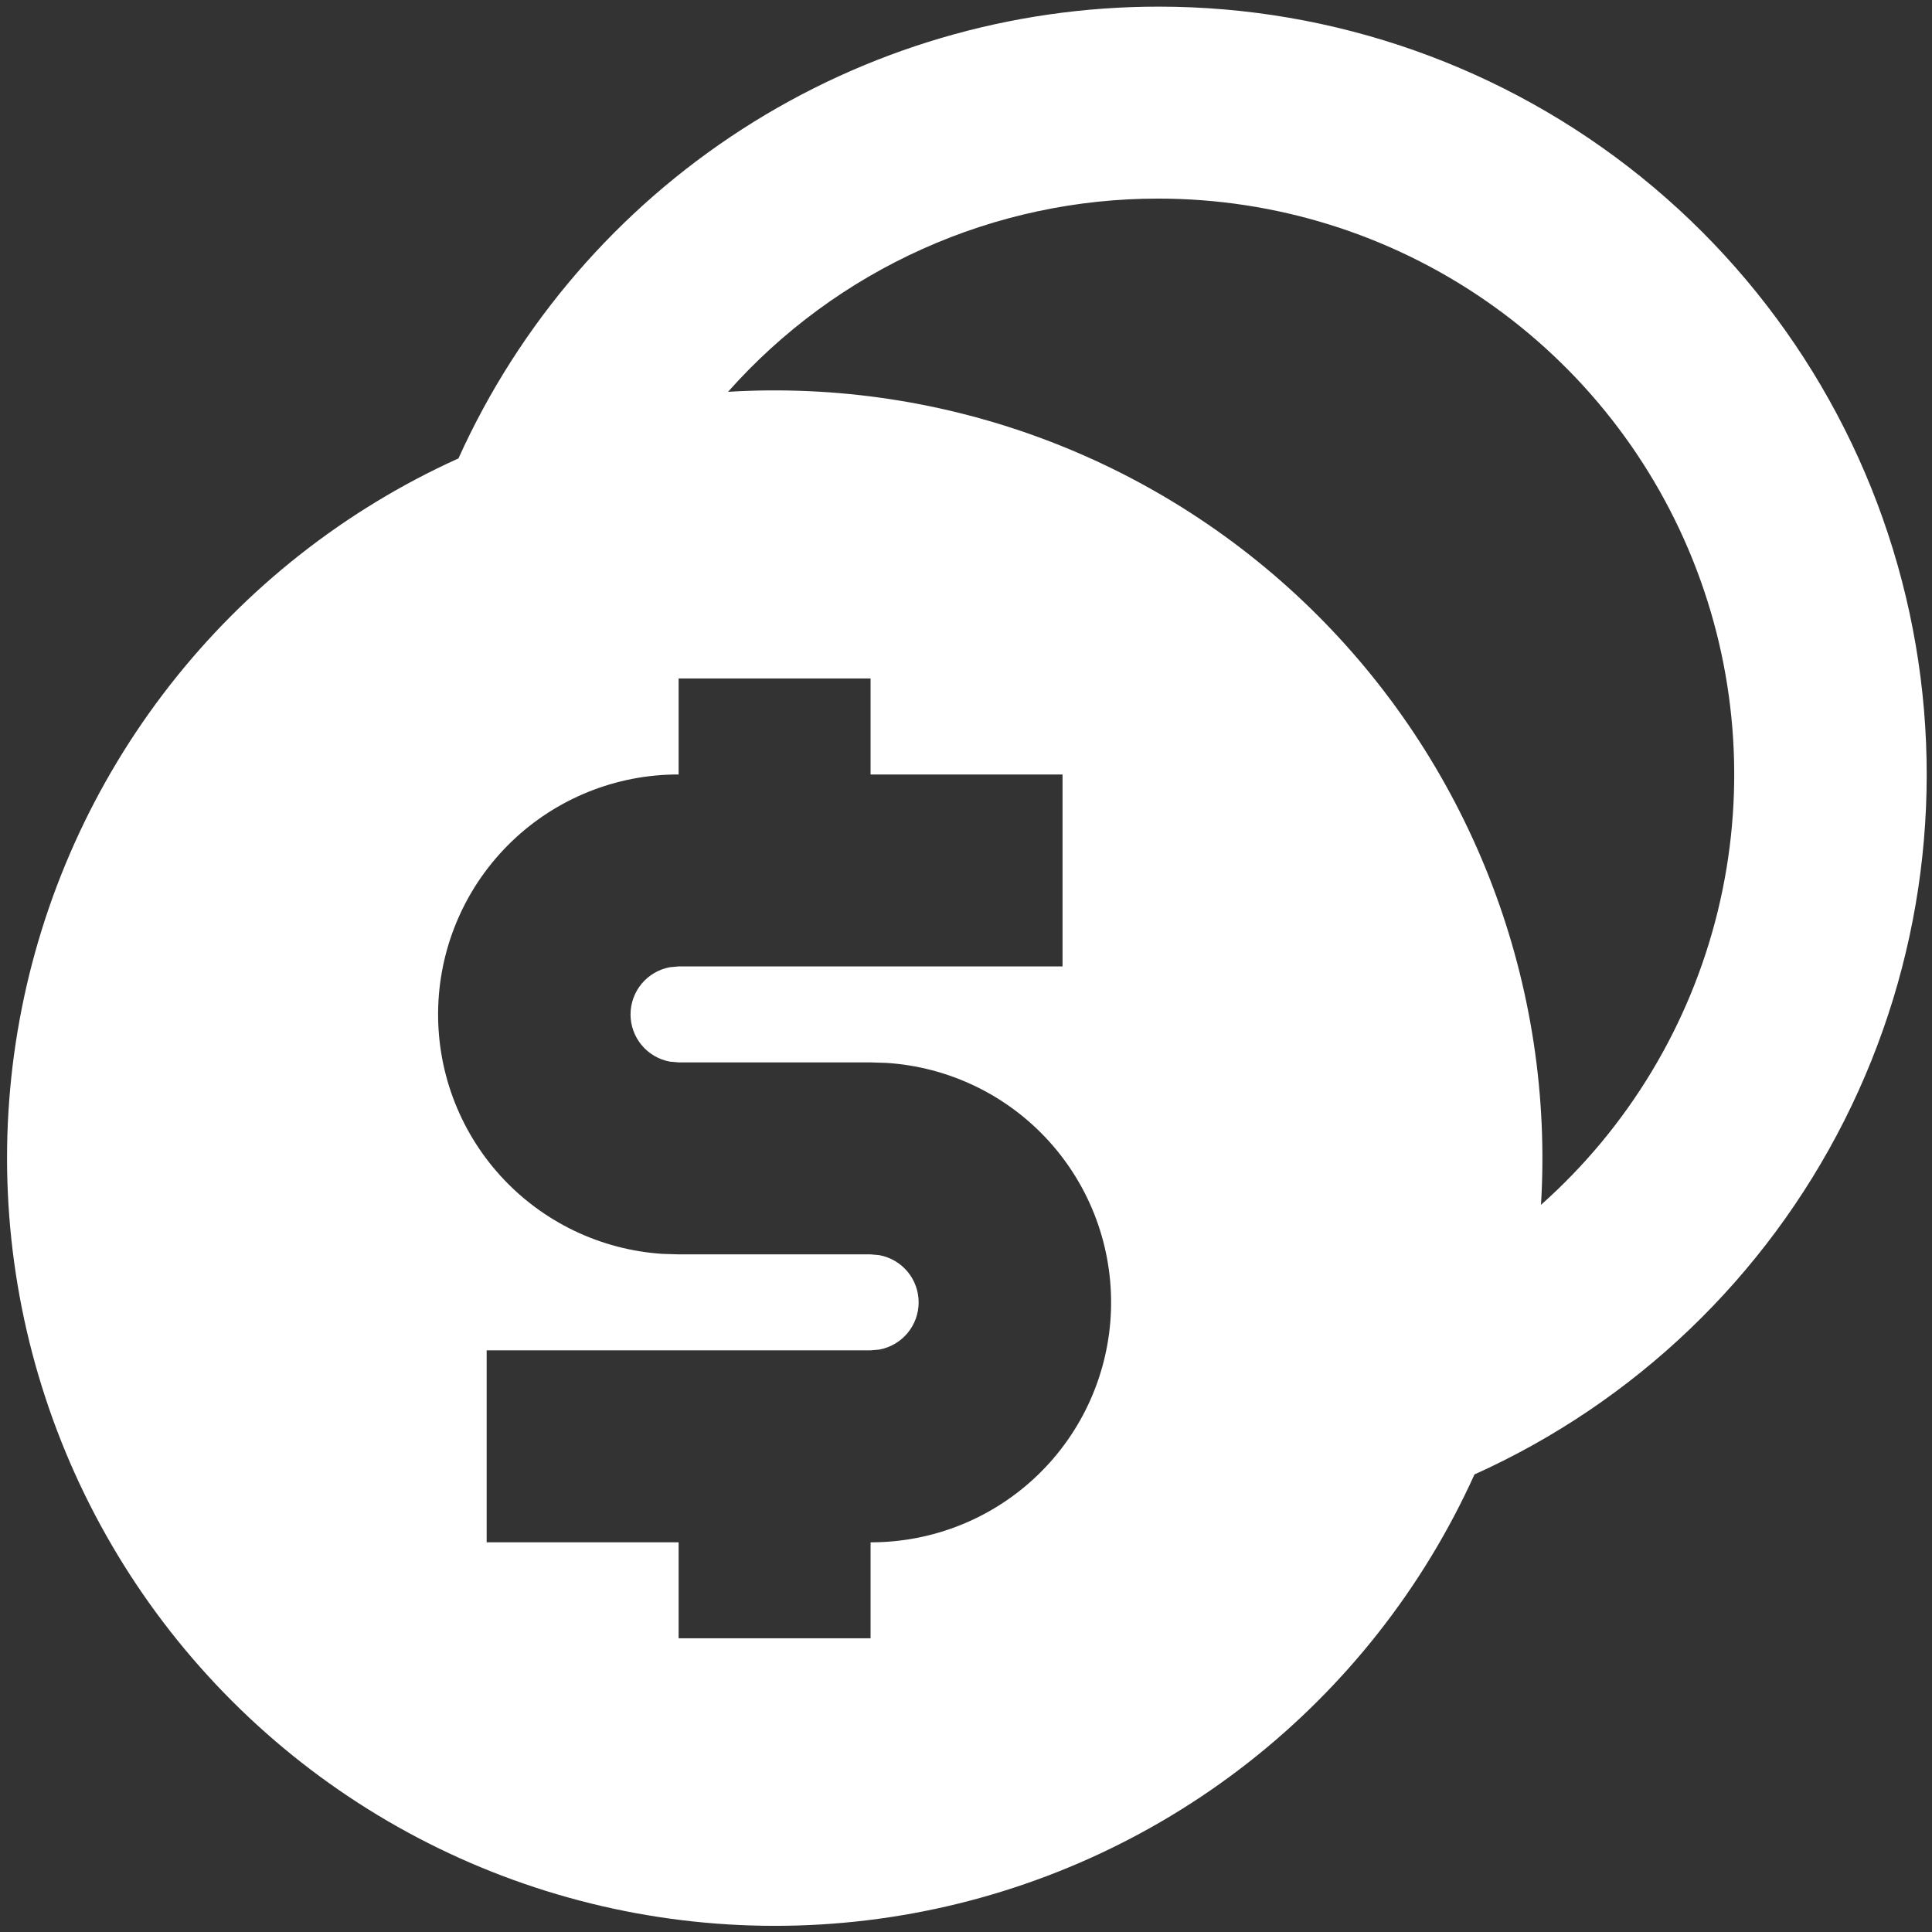 <svg width="151" height="151" viewBox="0 0 151 151" fill="none" xmlns="http://www.w3.org/2000/svg">
<rect x="0" y="0" width="151" height="151" fill="#333333" stroke="none"/>
<path d="M90.546 0.519C104.274 0.512 117.589 5.212 128.27 13.835C138.952 22.457 146.354 34.482 149.243 47.902C152.132 61.322 150.332 75.327 144.145 87.581C137.957 99.835 127.756 109.597 115.241 115.239C111.241 124.083 105.156 131.824 97.507 137.799C89.858 143.774 80.874 147.805 71.325 149.546C61.776 151.287 51.947 150.685 42.682 147.793C33.417 144.901 24.991 139.805 18.128 132.942C11.265 126.078 6.168 117.653 3.276 108.387C0.384 99.122 -0.217 89.294 1.524 79.745C3.264 70.196 7.295 61.212 13.27 53.563C19.246 45.914 26.987 39.828 35.831 35.828C40.587 25.303 48.28 16.373 57.985 10.11C67.69 3.847 78.996 0.517 90.546 0.519ZM68.042 53.029H53.039V60.531C48.164 60.519 43.476 62.406 39.968 65.792C36.461 69.178 34.41 73.796 34.25 78.669C34.09 83.541 35.833 88.285 39.111 91.894C42.389 95.502 46.943 97.693 51.809 98.001L53.039 98.038H68.042L68.717 98.098C69.582 98.255 70.364 98.71 70.928 99.385C71.491 100.059 71.799 100.91 71.799 101.789C71.799 102.668 71.491 103.519 70.928 104.193C70.364 104.868 69.582 105.323 68.717 105.48L68.042 105.54H38.036V120.543H53.039V128.044H68.042V120.543C72.917 120.554 77.605 118.667 81.113 115.281C84.62 111.896 86.671 107.277 86.831 102.404C86.991 97.532 85.247 92.788 81.97 89.18C78.692 85.571 74.138 83.381 69.272 83.073L68.042 83.035H53.039L52.364 82.975C51.499 82.819 50.717 82.363 50.153 81.689C49.59 81.014 49.281 80.163 49.281 79.284C49.281 78.406 49.59 77.555 50.153 76.88C50.717 76.206 51.499 75.75 52.364 75.594L53.039 75.534H83.045V60.531H68.042V53.029ZM90.546 15.522C84.189 15.513 77.902 16.855 72.102 19.458C66.302 22.061 61.121 25.867 56.902 30.622C65.381 30.108 73.872 31.399 81.815 34.41C89.757 37.422 96.97 42.085 102.976 48.092C108.982 54.098 113.644 61.312 116.655 69.254C119.665 77.197 120.956 85.689 120.44 94.167C127.26 88.103 132.076 80.109 134.249 71.245C136.421 62.381 135.848 53.066 132.604 44.535C129.361 36.005 123.601 28.662 116.088 23.48C108.576 18.298 99.665 15.523 90.539 15.522H90.546Z" fill="white"/>
</svg>
